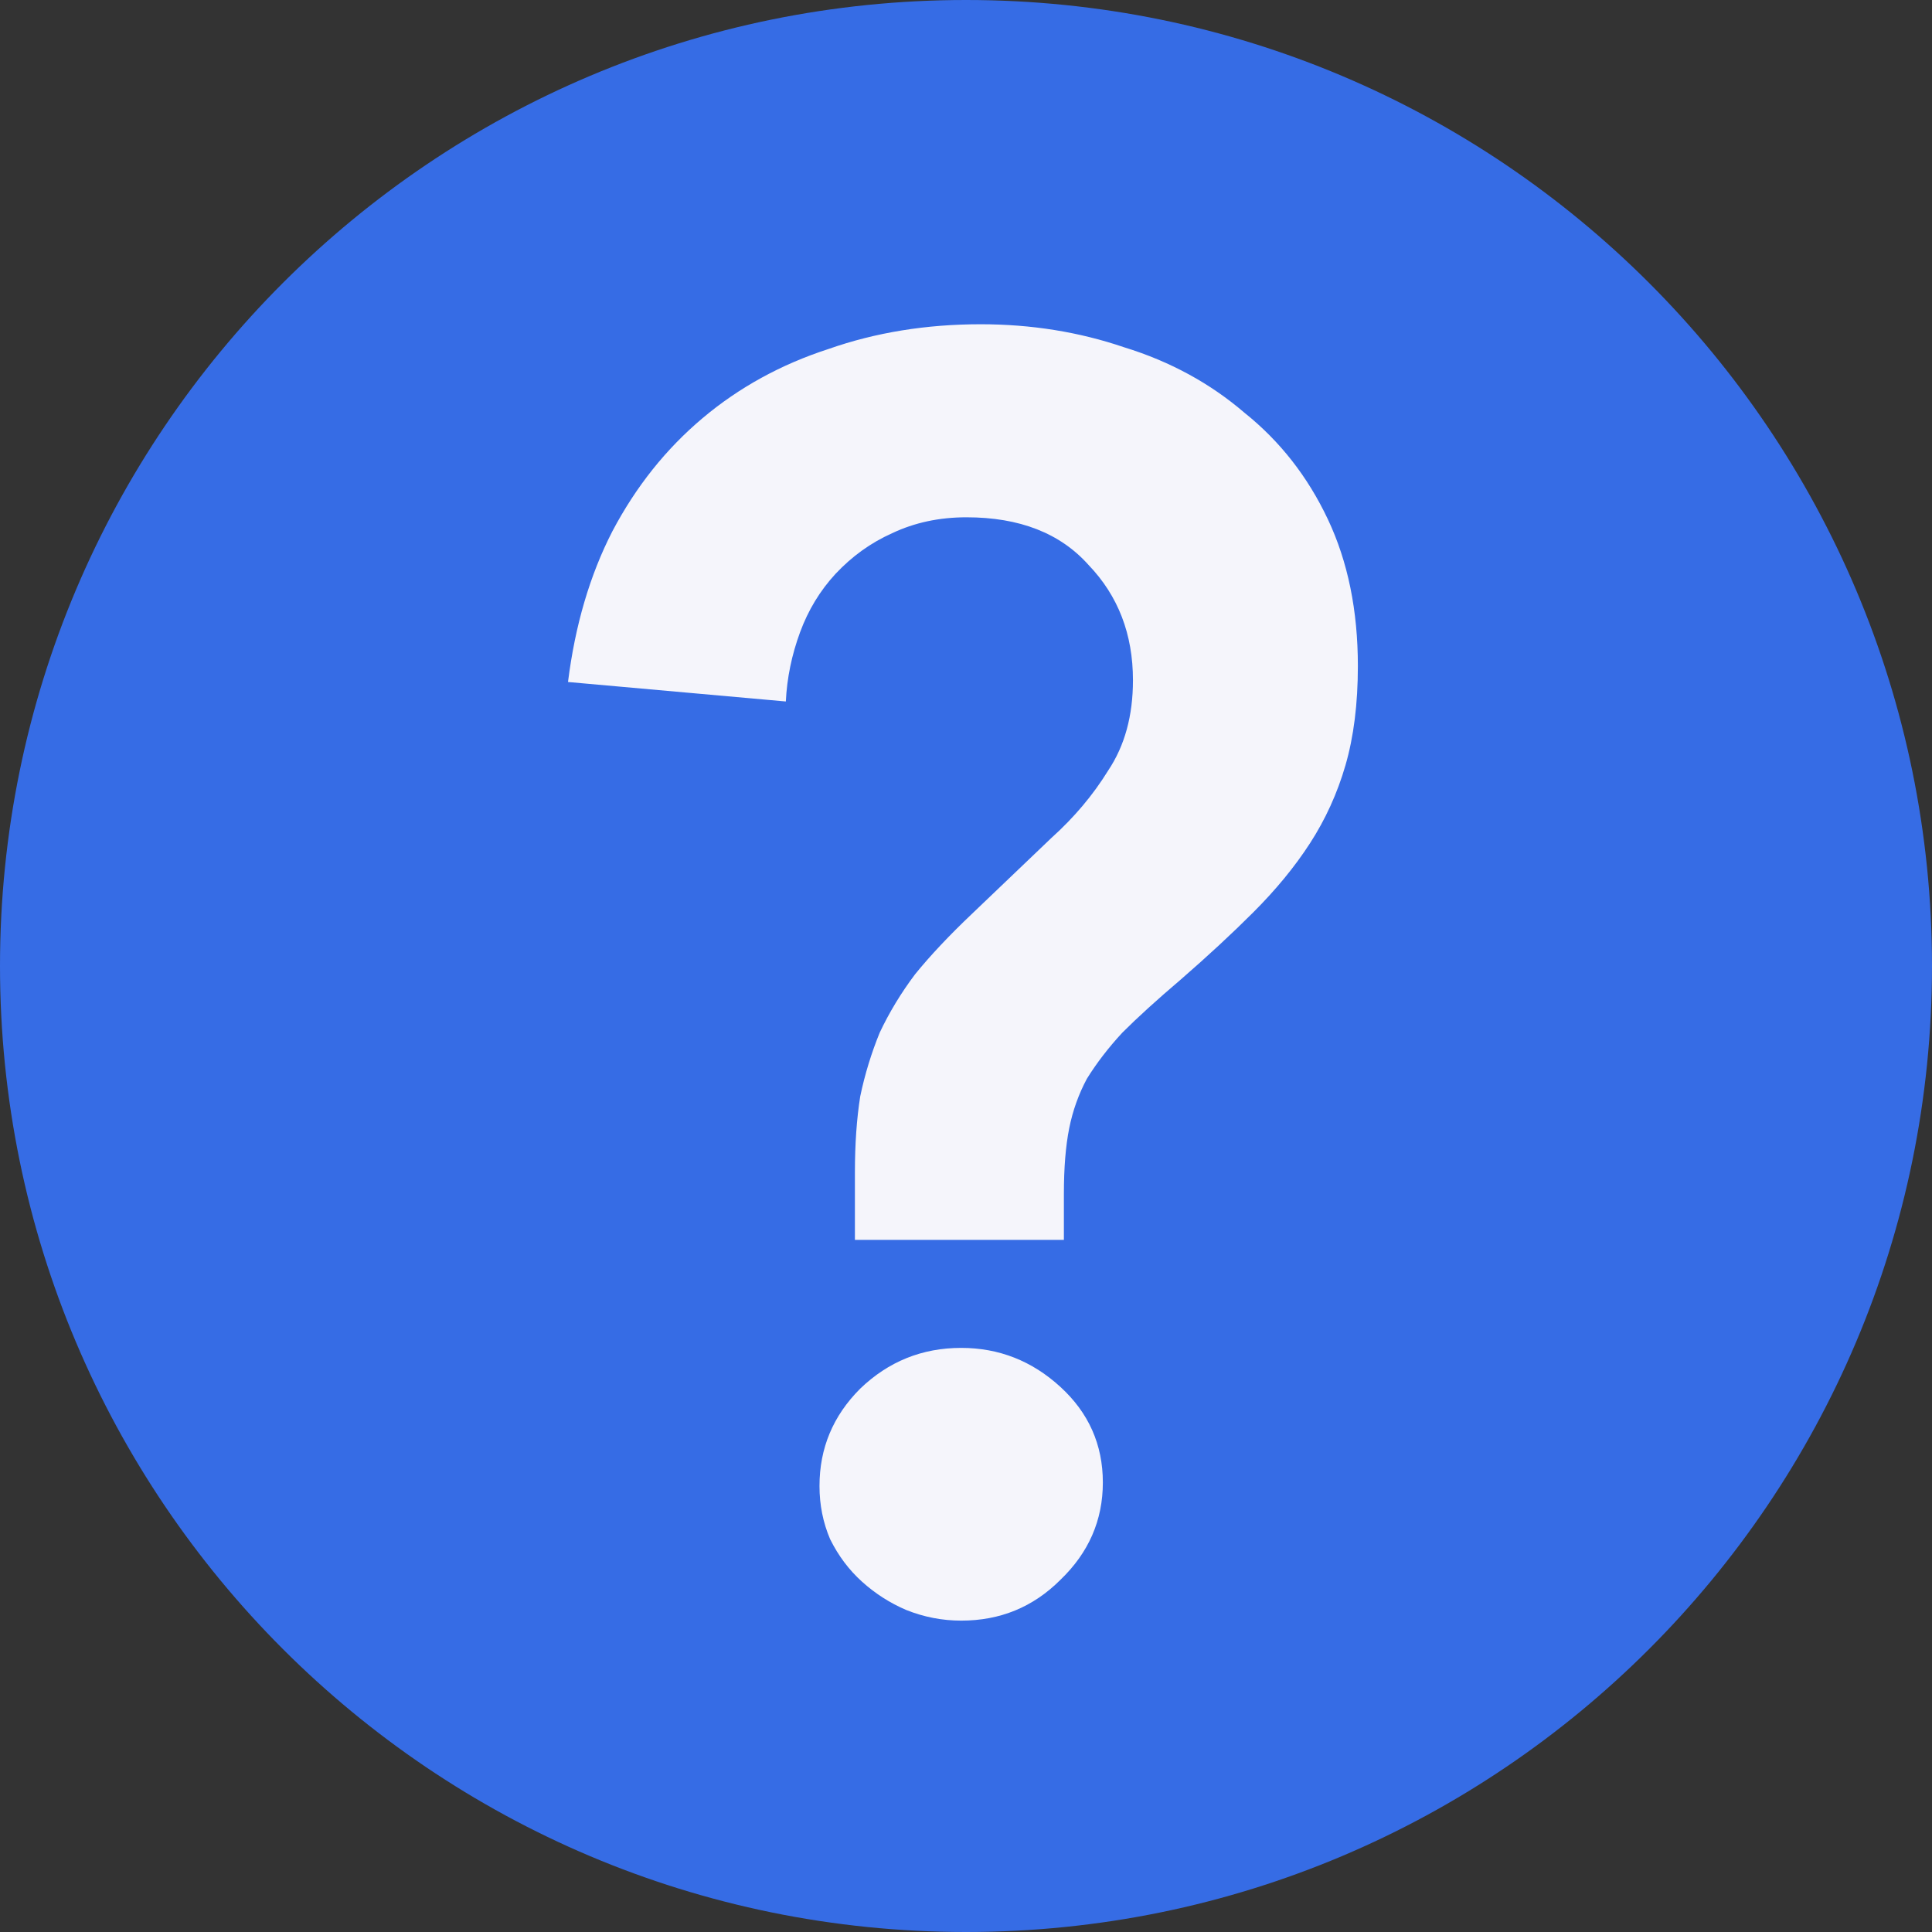 <svg width="12" height="12" viewBox="0 0 12 12" fill="none" xmlns="http://www.w3.org/2000/svg">
<rect x="0" y="0" width="12" height="12" fill="#333333" stroke="none"/>
<path d="M12 6C12 9.314 9.314 12 6 12C2.686 12 0 9.314 0 6C0 2.686 2.686 0 6 0C9.314 0 12 2.686 12 6Z" fill="#366CE5"/>
<path d="M5.31 7.701V7.283C5.31 7.107 5.321 6.949 5.343 6.81C5.372 6.671 5.413 6.539 5.464 6.414C5.523 6.289 5.596 6.168 5.684 6.051C5.779 5.934 5.897 5.809 6.036 5.677L6.531 5.204C6.67 5.079 6.788 4.94 6.883 4.786C6.986 4.632 7.037 4.445 7.037 4.225C7.037 3.939 6.945 3.701 6.762 3.51C6.586 3.312 6.333 3.213 6.003 3.213C5.834 3.213 5.68 3.246 5.541 3.312C5.409 3.371 5.292 3.455 5.189 3.565C5.094 3.668 5.02 3.789 4.969 3.928C4.918 4.067 4.888 4.21 4.881 4.357L3.528 4.236C3.572 3.884 3.664 3.572 3.803 3.301C3.95 3.022 4.137 2.788 4.364 2.597C4.591 2.406 4.852 2.263 5.145 2.168C5.438 2.065 5.754 2.014 6.091 2.014C6.406 2.014 6.703 2.062 6.982 2.157C7.268 2.245 7.517 2.381 7.73 2.564C7.95 2.74 8.122 2.96 8.247 3.224C8.372 3.488 8.434 3.792 8.434 4.137C8.434 4.372 8.408 4.577 8.357 4.753C8.306 4.929 8.232 5.09 8.137 5.237C8.042 5.384 7.924 5.527 7.785 5.666C7.653 5.798 7.503 5.937 7.334 6.084C7.187 6.209 7.066 6.319 6.971 6.414C6.883 6.509 6.81 6.605 6.751 6.7C6.7 6.795 6.663 6.898 6.641 7.008C6.619 7.118 6.608 7.254 6.608 7.415V7.701H5.31ZM5.09 9.23C5.09 8.995 5.174 8.794 5.343 8.625C5.519 8.456 5.728 8.372 5.97 8.372C6.205 8.372 6.41 8.453 6.586 8.614C6.762 8.775 6.85 8.973 6.85 9.208C6.85 9.443 6.762 9.644 6.586 9.813C6.417 9.982 6.212 10.066 5.97 10.066C5.853 10.066 5.739 10.044 5.629 10C5.526 9.956 5.435 9.897 5.354 9.824C5.273 9.751 5.207 9.663 5.156 9.56C5.112 9.457 5.09 9.347 5.09 9.23Z" fill="#F5F5FB"/>
</svg>

